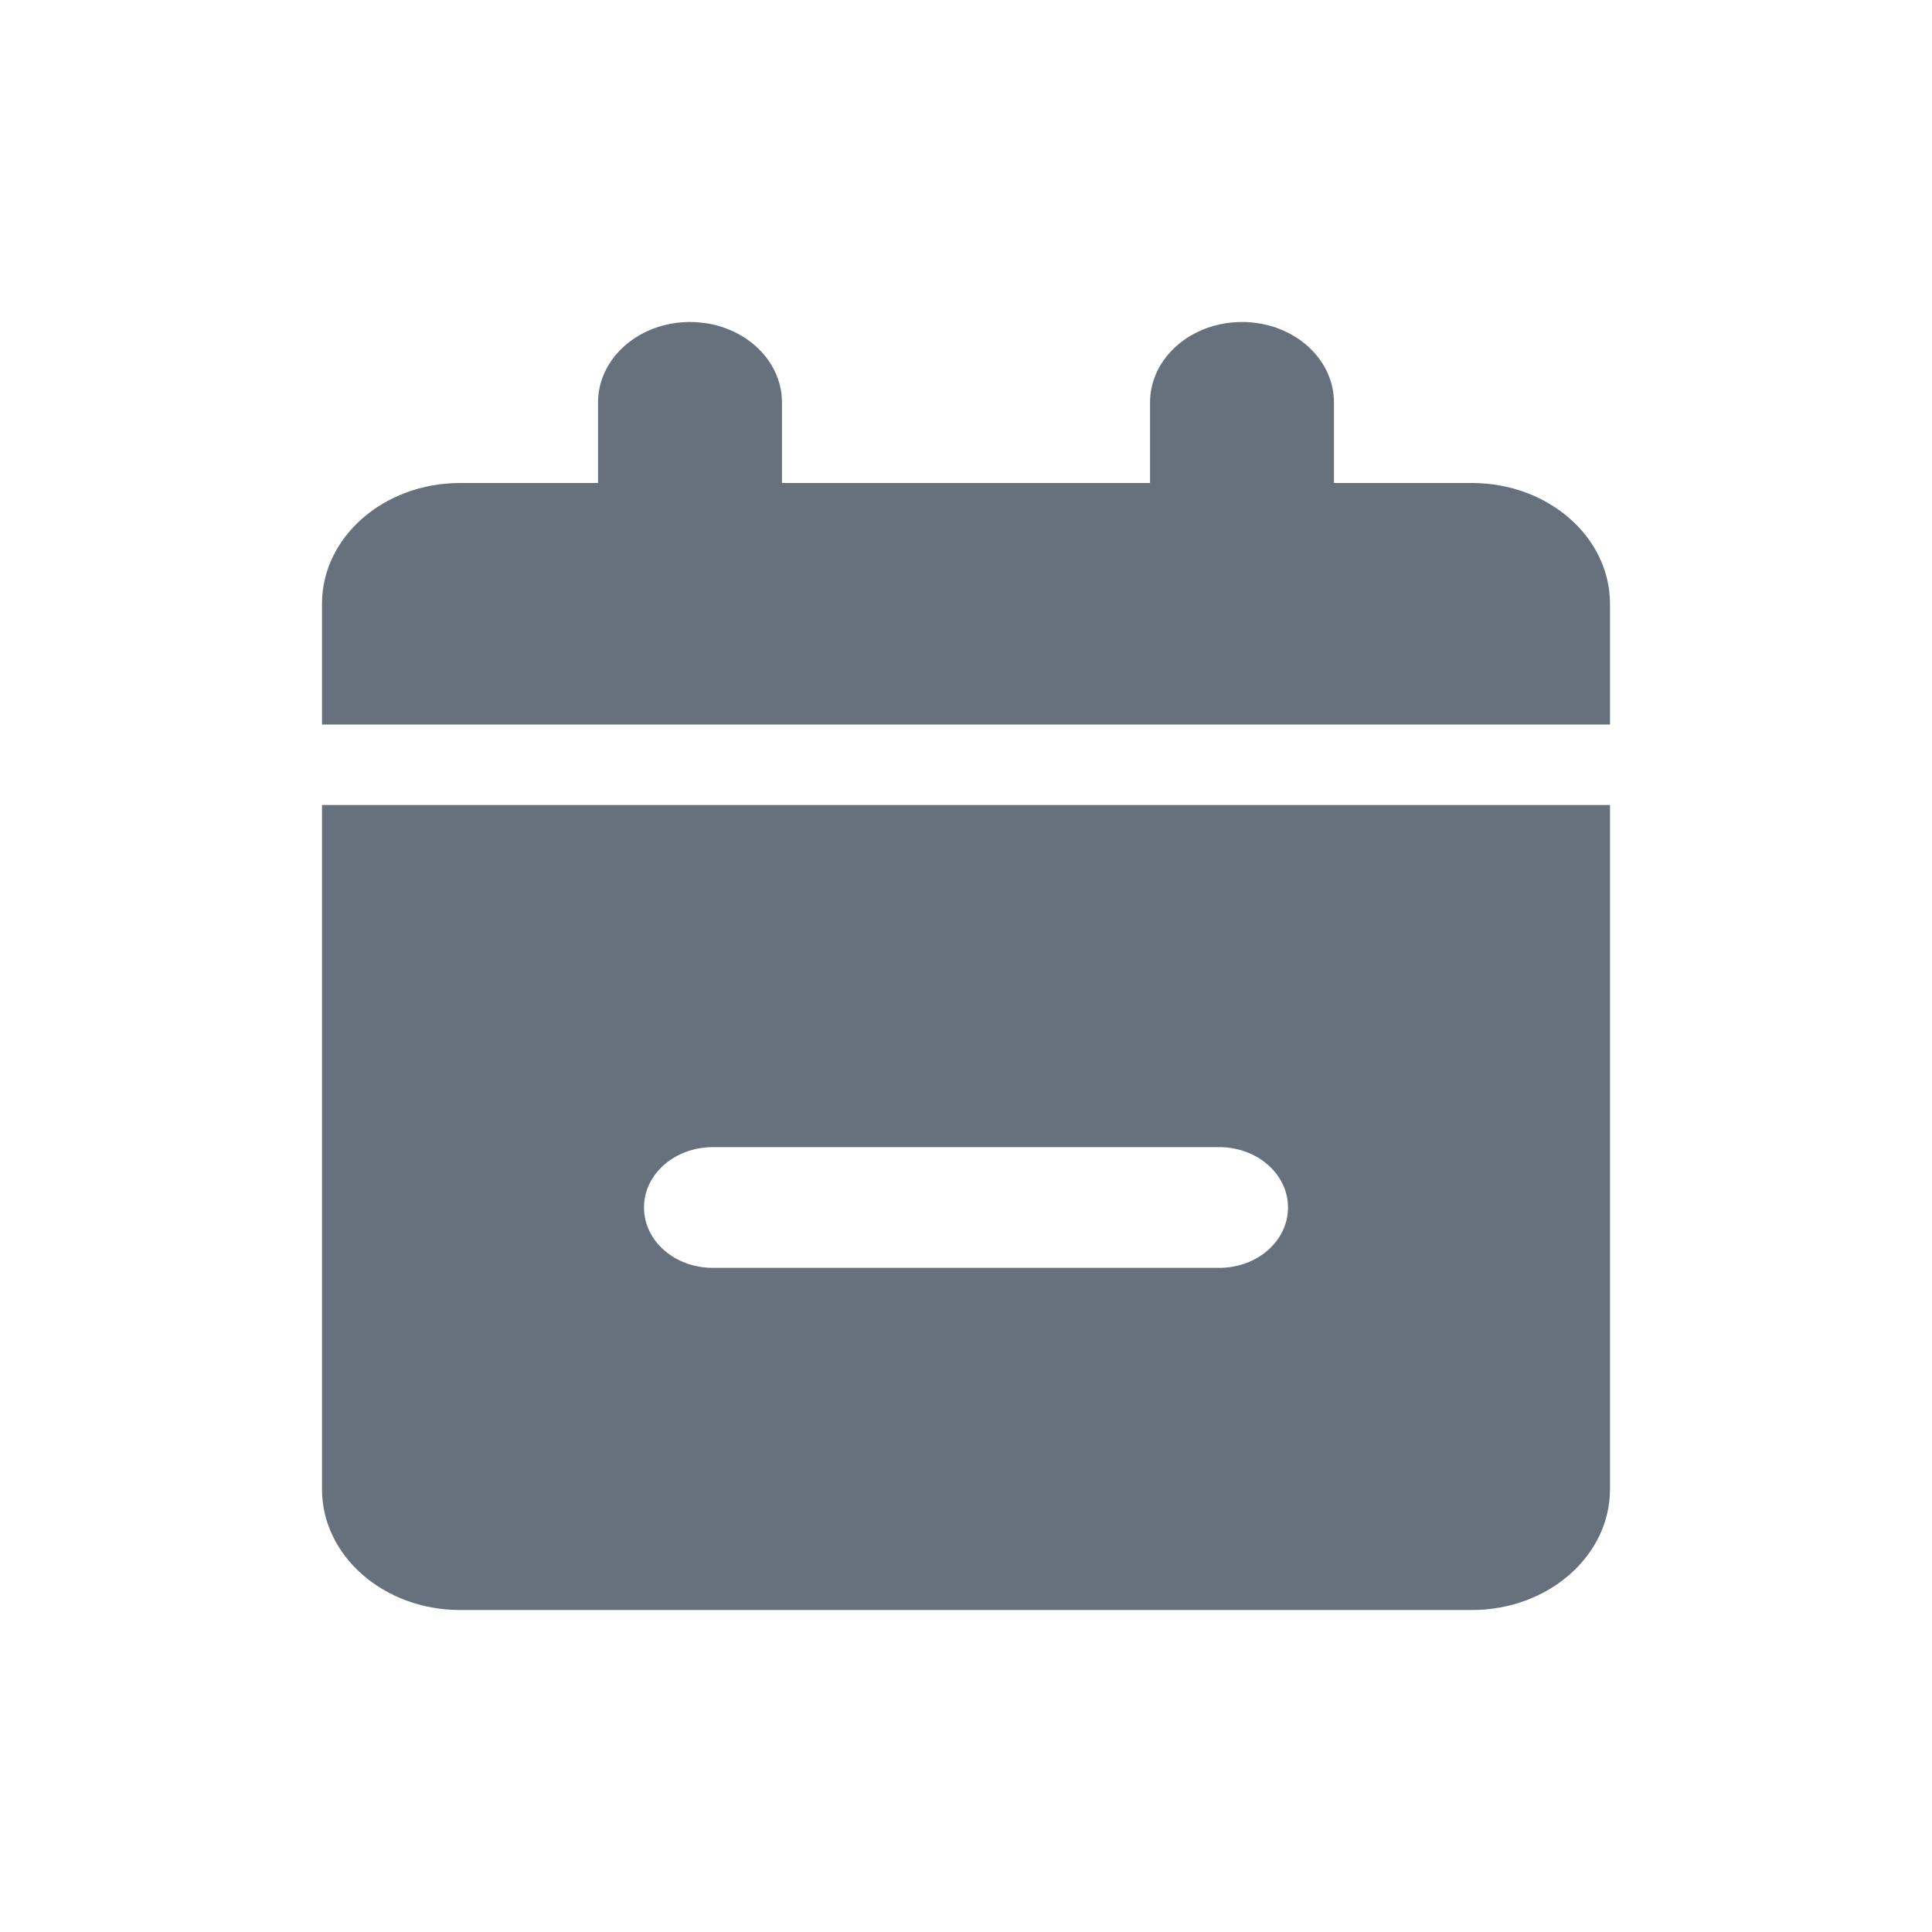 <svg width="24" height="24" viewBox="0 0 24 24" fill="none" xmlns="http://www.w3.org/2000/svg">
<path d="M9.714 5V6H14.286V5C14.286 4.448 14.796 4 15.429 4C16.061 4 16.571 4.448 16.571 5V6H18.286C19.232 6 20 6.672 20 7.5V9H4V7.5C4 6.672 4.768 6 5.714 6H7.429V5C7.429 4.448 7.939 4 8.571 4C9.204 4 9.714 4.448 9.714 5ZM4 10H20V18.5C20 19.328 19.232 20 18.286 20H5.714C4.768 20 4 19.328 4 18.5V10ZM15.143 15.75C15.618 15.75 16 15.416 16 15C16 14.584 15.618 14.25 15.143 14.25H8.857C8.382 14.25 8 14.584 8 15C8 15.416 8.382 15.75 8.857 15.75H15.143Z" fill="#67717D"/>
</svg>
